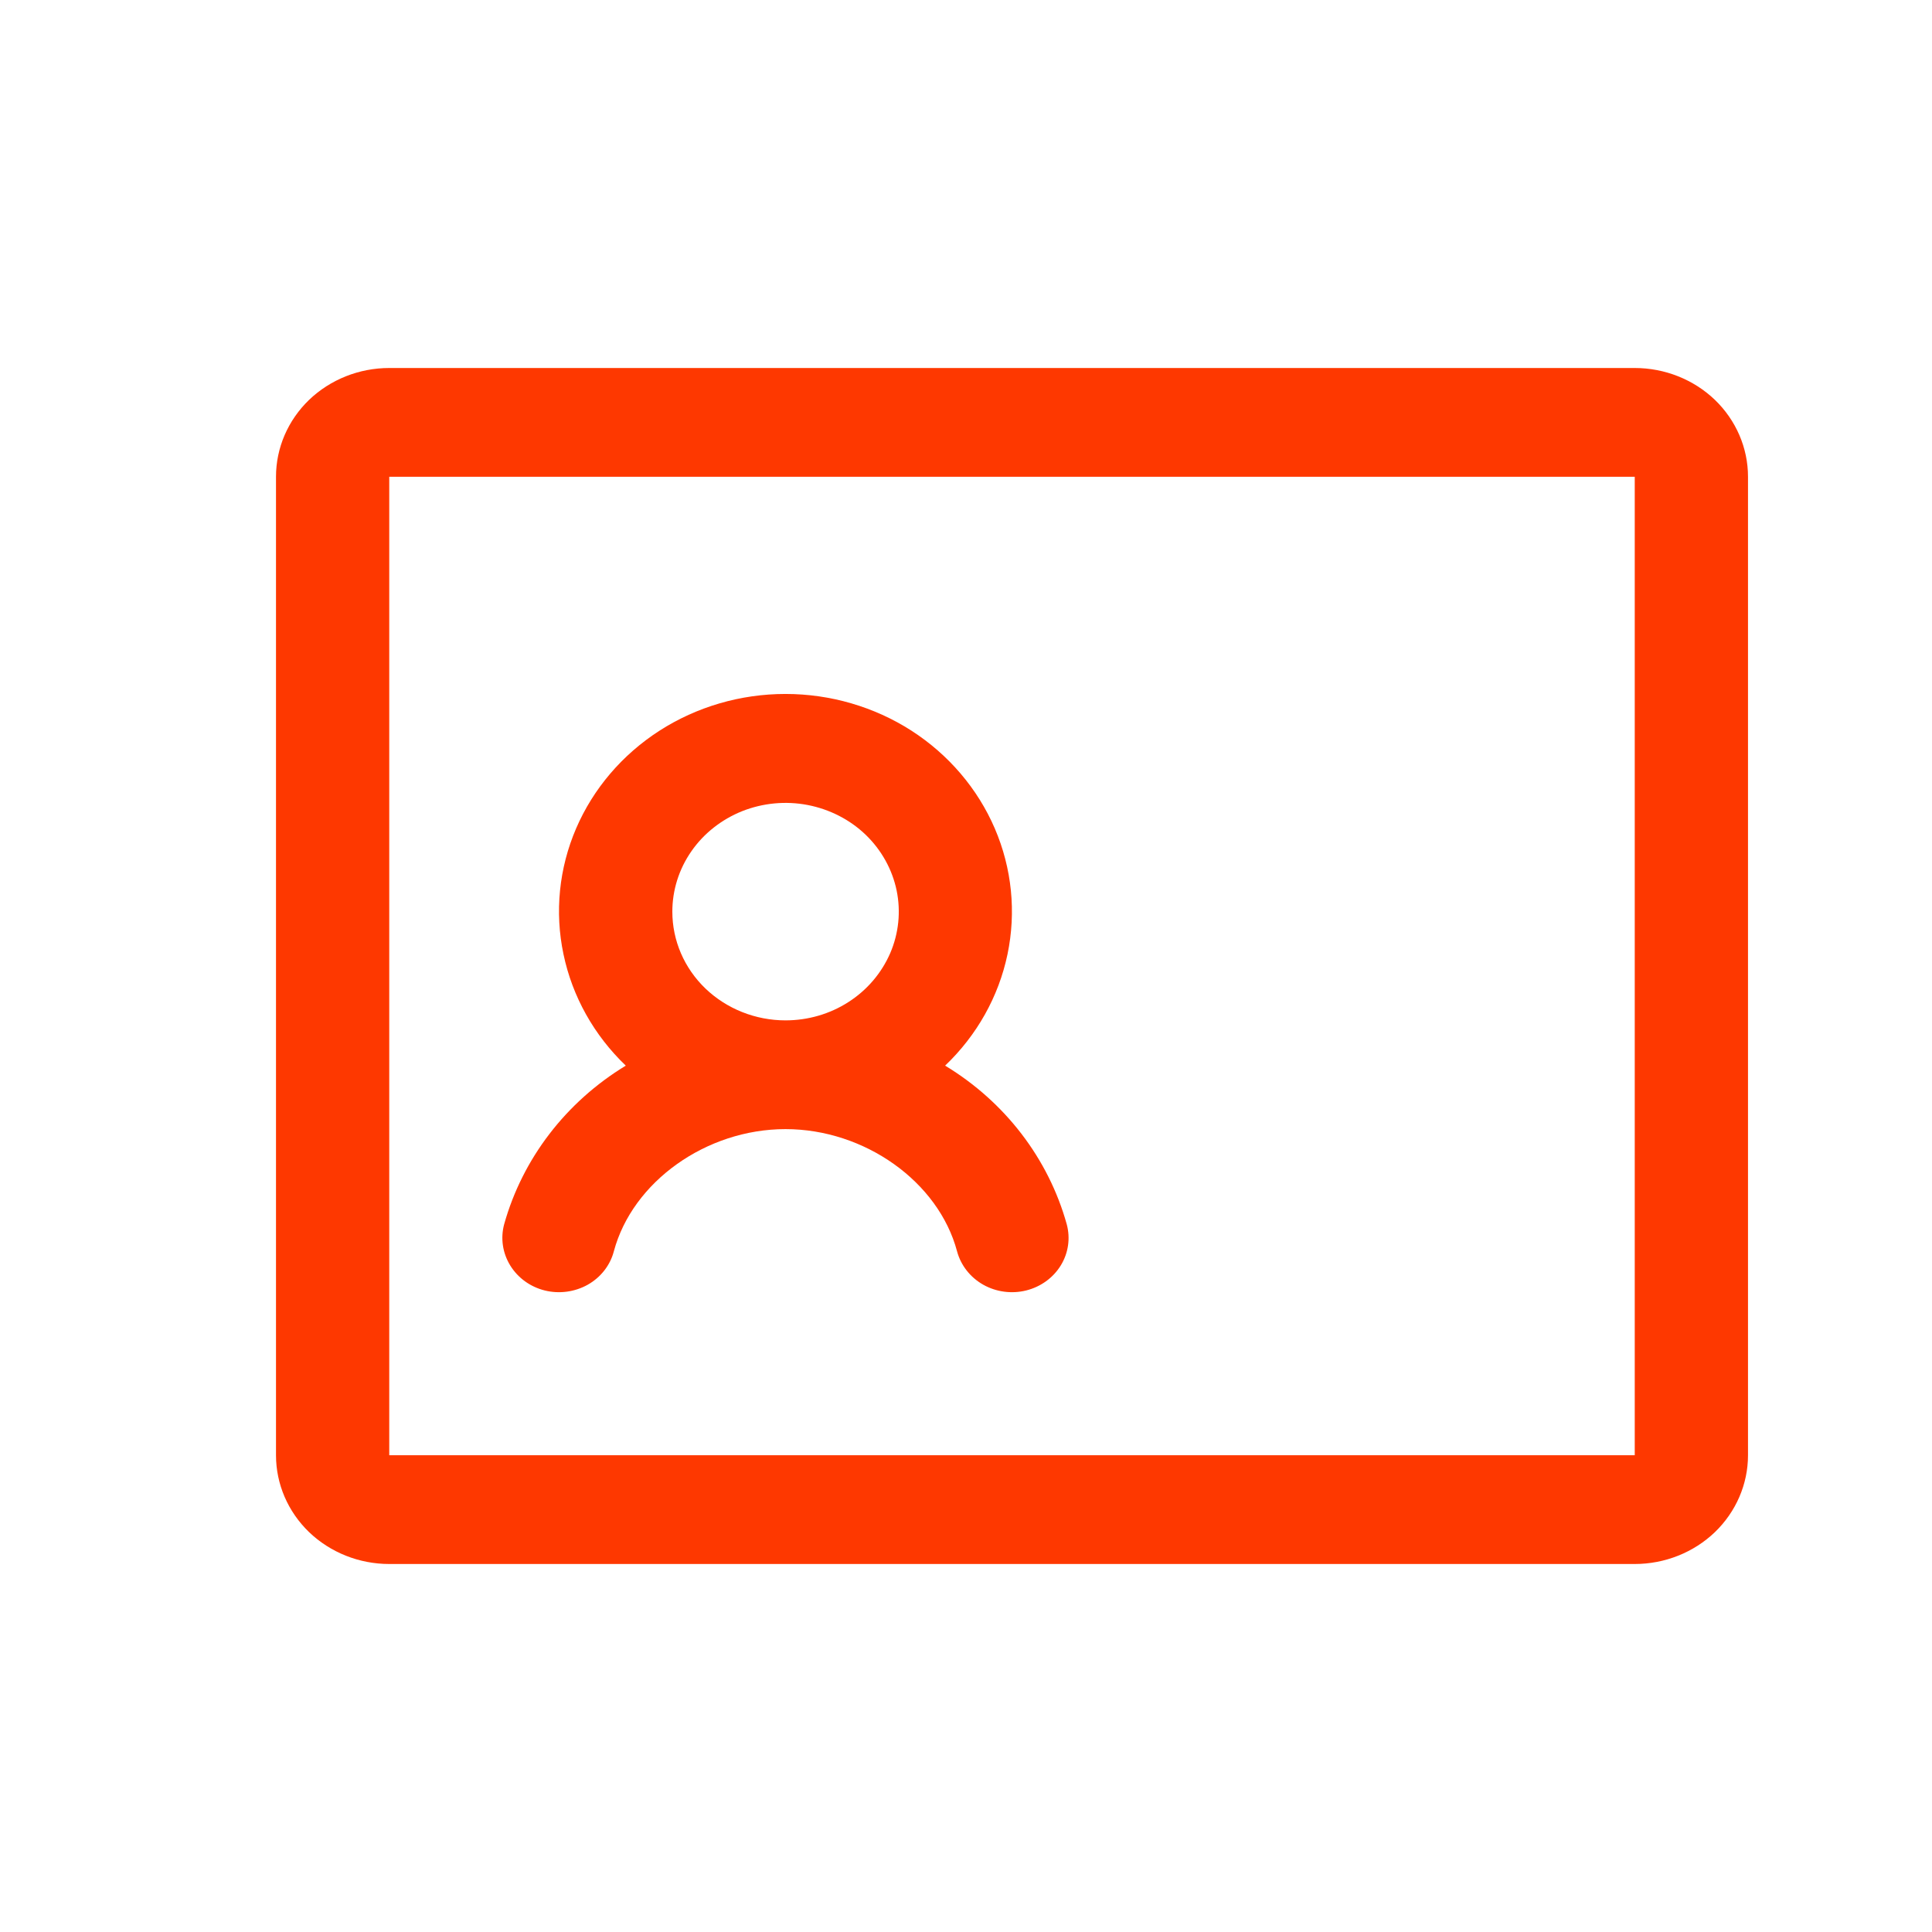 <svg width="21" height="21" viewBox="0 0 21 21" fill="none" xmlns="http://www.w3.org/2000/svg">
<path d="M19 5.182V15.818C19 16.132 18.87 16.432 18.64 16.654C18.409 16.875 18.096 17 17.769 17H4.231C3.904 17 3.591 16.875 3.36 16.654C3.13 16.432 3 16.132 3 15.818V5.182C3 4.868 3.13 4.568 3.36 4.346C3.591 4.125 3.904 4 4.231 4H17.769C18.096 4 18.409 4.125 18.64 4.346C18.87 4.568 19 4.868 19 5.182ZM17.769 15.818V5.182H4.231V15.818H17.769ZM11.595 13.307C11.636 13.459 11.613 13.62 11.53 13.755C11.447 13.89 11.311 13.988 11.153 14.027C10.995 14.066 10.827 14.043 10.687 13.964C10.546 13.884 10.444 13.754 10.403 13.602C10.201 12.844 9.398 12.273 8.538 12.273C7.677 12.273 6.875 12.844 6.672 13.602C6.632 13.754 6.53 13.884 6.389 13.964C6.248 14.043 6.08 14.066 5.922 14.027C5.764 13.988 5.629 13.89 5.546 13.755C5.463 13.62 5.439 13.459 5.48 13.307C5.68 12.593 6.152 11.978 6.802 11.583C6.457 11.253 6.221 10.832 6.125 10.373C6.028 9.914 6.076 9.438 6.262 9.005C6.448 8.573 6.763 8.203 7.169 7.942C7.574 7.682 8.05 7.543 8.538 7.543C9.025 7.543 9.502 7.682 9.907 7.942C10.312 8.203 10.627 8.573 10.813 9.005C10.999 9.438 11.047 9.914 10.951 10.373C10.855 10.832 10.619 11.253 10.273 11.583C10.924 11.977 11.396 12.593 11.595 13.307ZM8.538 11.091C8.782 11.091 9.02 11.022 9.222 10.892C9.425 10.762 9.582 10.577 9.676 10.361C9.769 10.145 9.793 9.908 9.746 9.679C9.698 9.449 9.581 9.239 9.409 9.073C9.237 8.908 9.017 8.796 8.779 8.75C8.54 8.704 8.292 8.728 8.067 8.817C7.843 8.907 7.65 9.058 7.515 9.253C7.38 9.447 7.308 9.675 7.308 9.909C7.308 10.223 7.437 10.523 7.668 10.745C7.899 10.966 8.212 11.091 8.538 11.091Z" fill="#FE3800"/>
</svg>
